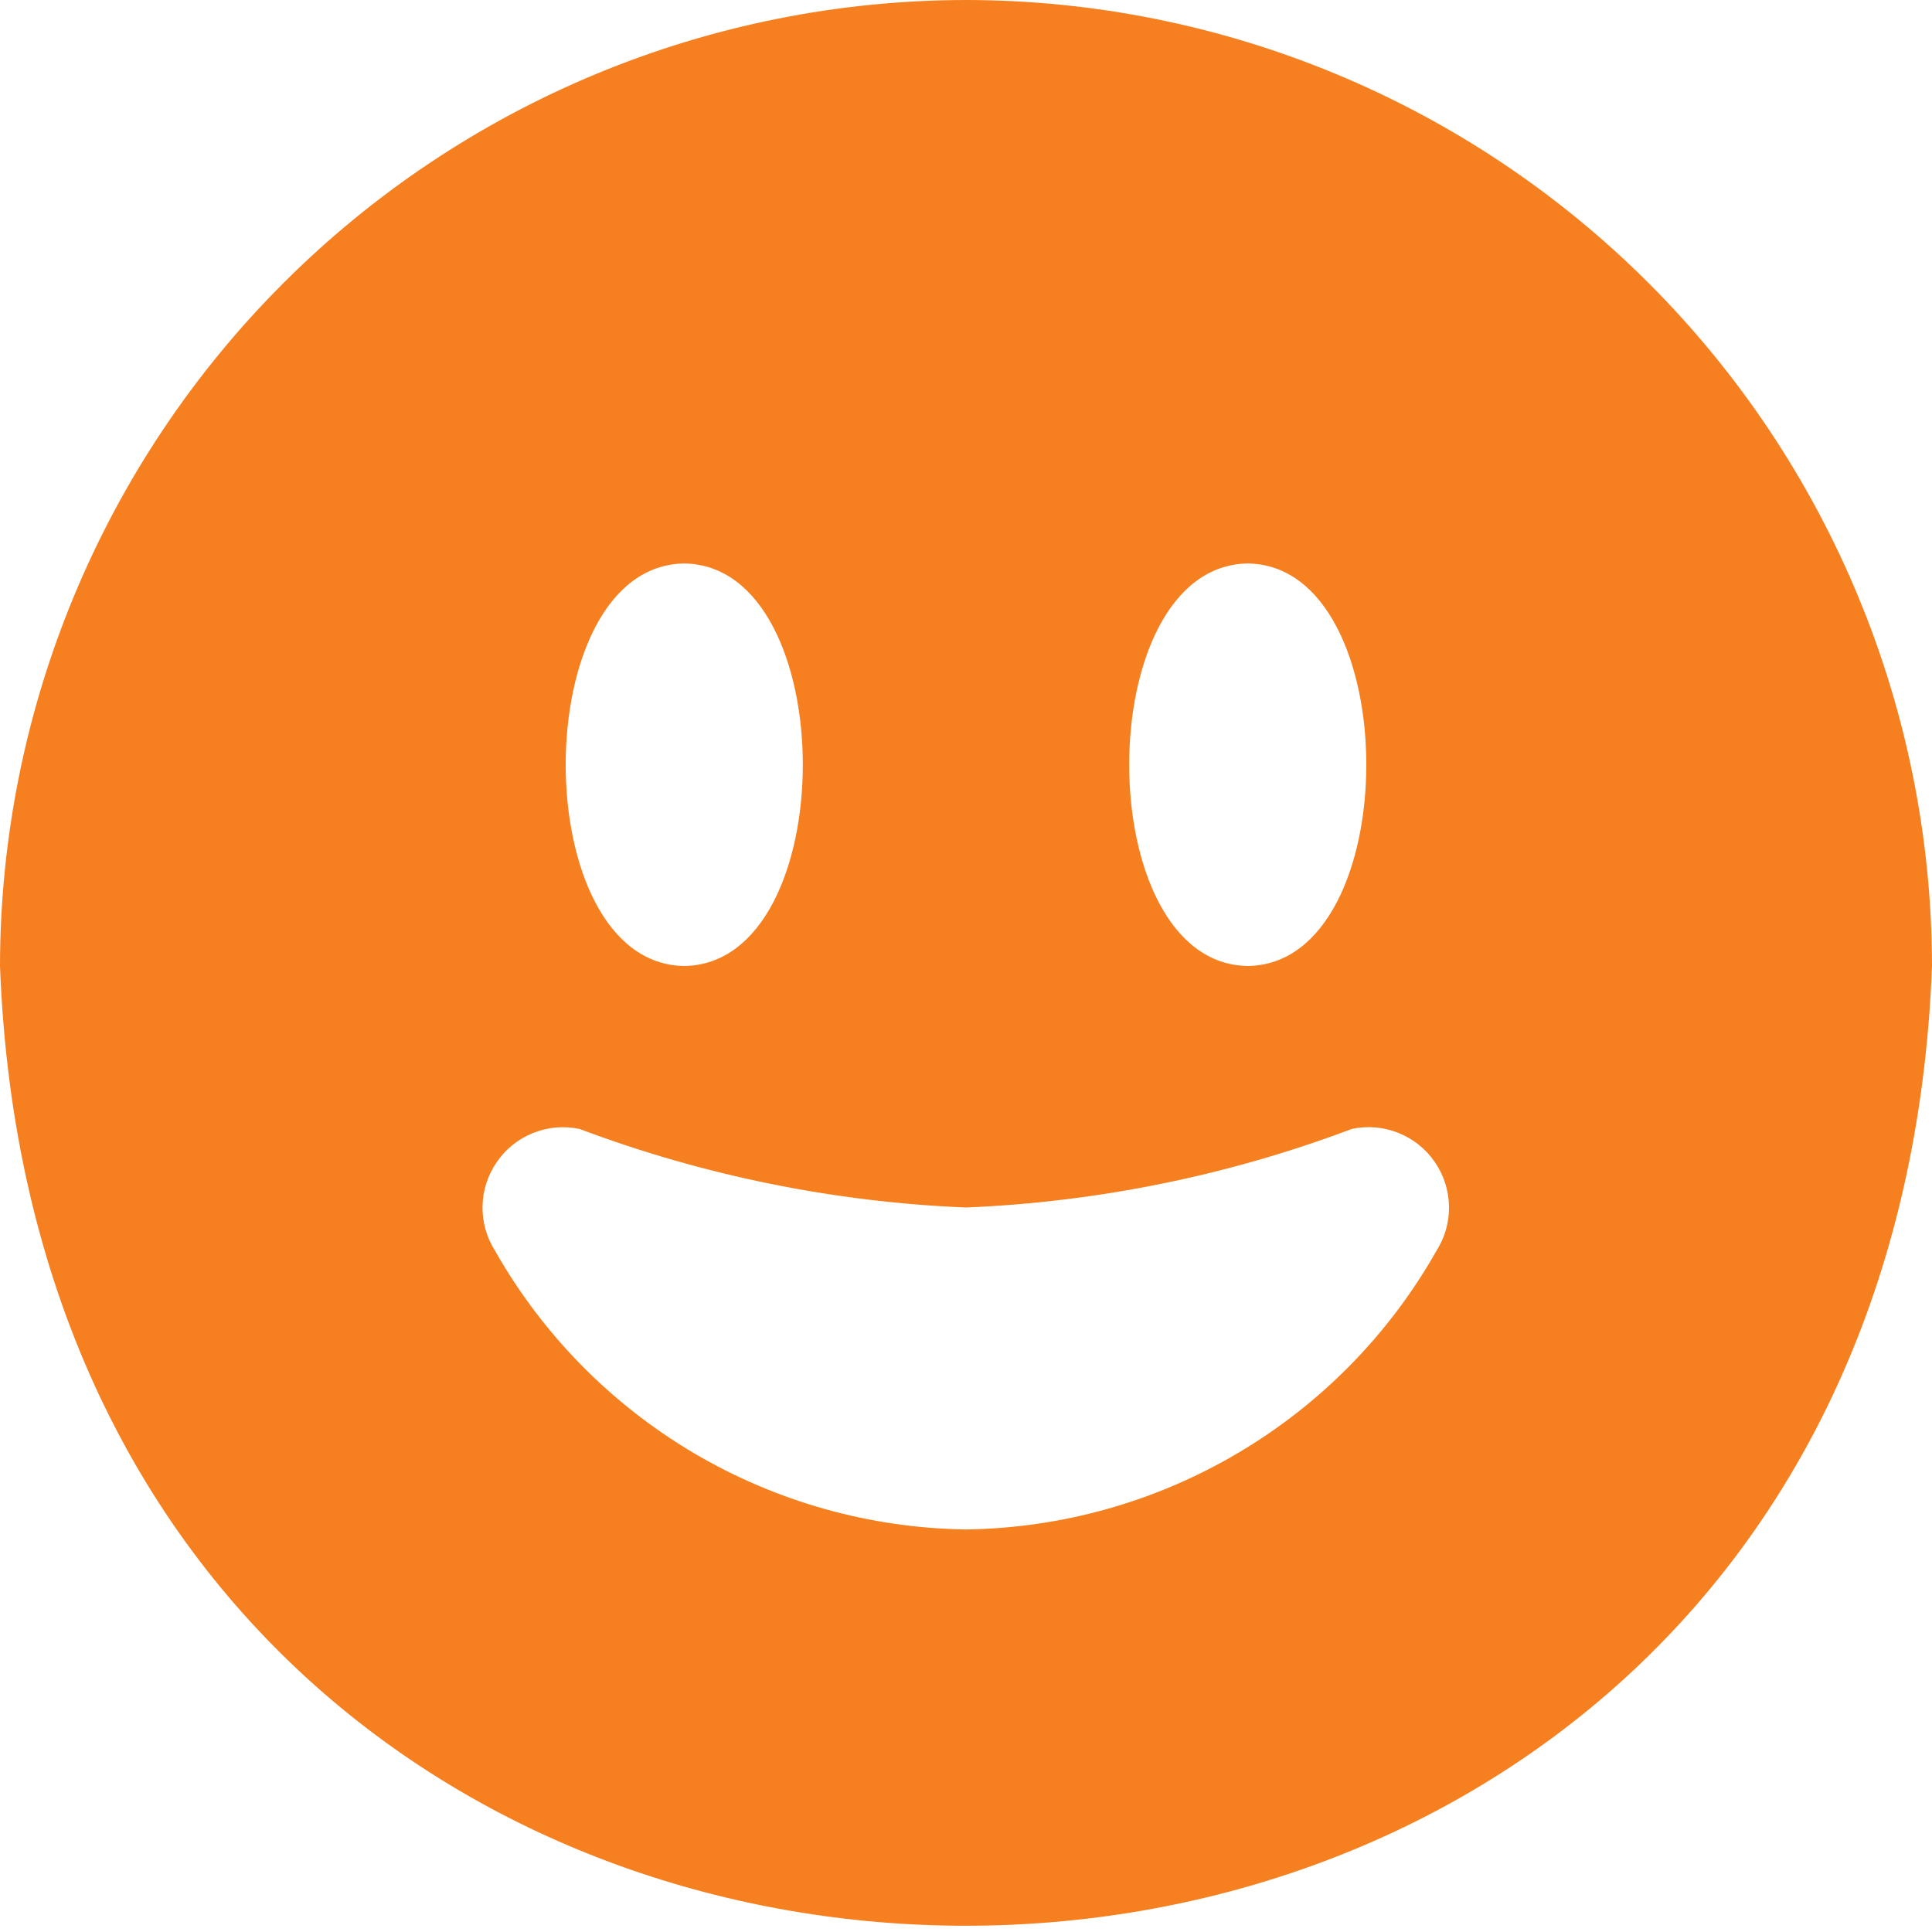 <svg width="20" height="20" viewBox="0 0 20 20" fill="none" xmlns="http://www.w3.org/2000/svg">
<path d="M10 0C7.349 0.003 4.807 1.057 2.932 2.932C1.057 4.807 0.003 7.349 0 10C0.5 23.25 19.5 23.244 20 10C19.997 7.349 18.943 4.807 17.068 2.932C15.193 1.057 12.651 0.003 10 0V0ZM12.917 5.833C14.553 5.856 14.553 9.977 12.917 10C11.28 9.977 11.28 5.856 12.917 5.833ZM7.083 5.833C8.72 5.856 8.72 9.977 7.083 10C5.447 9.977 5.447 5.856 7.083 5.833ZM14.868 12.952C14.379 13.815 13.672 14.535 12.818 15.04C11.964 15.546 10.992 15.819 10 15.833C9.007 15.819 8.035 15.546 7.18 15.041C6.325 14.535 5.617 13.815 5.127 12.952C5.038 12.813 4.992 12.652 4.995 12.488C4.998 12.324 5.049 12.164 5.143 12.029C5.236 11.893 5.367 11.789 5.52 11.728C5.672 11.667 5.839 11.653 6 11.687C7.281 12.169 8.632 12.444 10 12.5C11.366 12.443 12.714 12.169 13.993 11.687C14.154 11.652 14.322 11.666 14.474 11.727C14.627 11.788 14.759 11.892 14.852 12.028C14.946 12.163 14.997 12.323 15 12.487C15.003 12.652 14.957 12.813 14.868 12.952Z" fill="#F67F20"/>
</svg>
